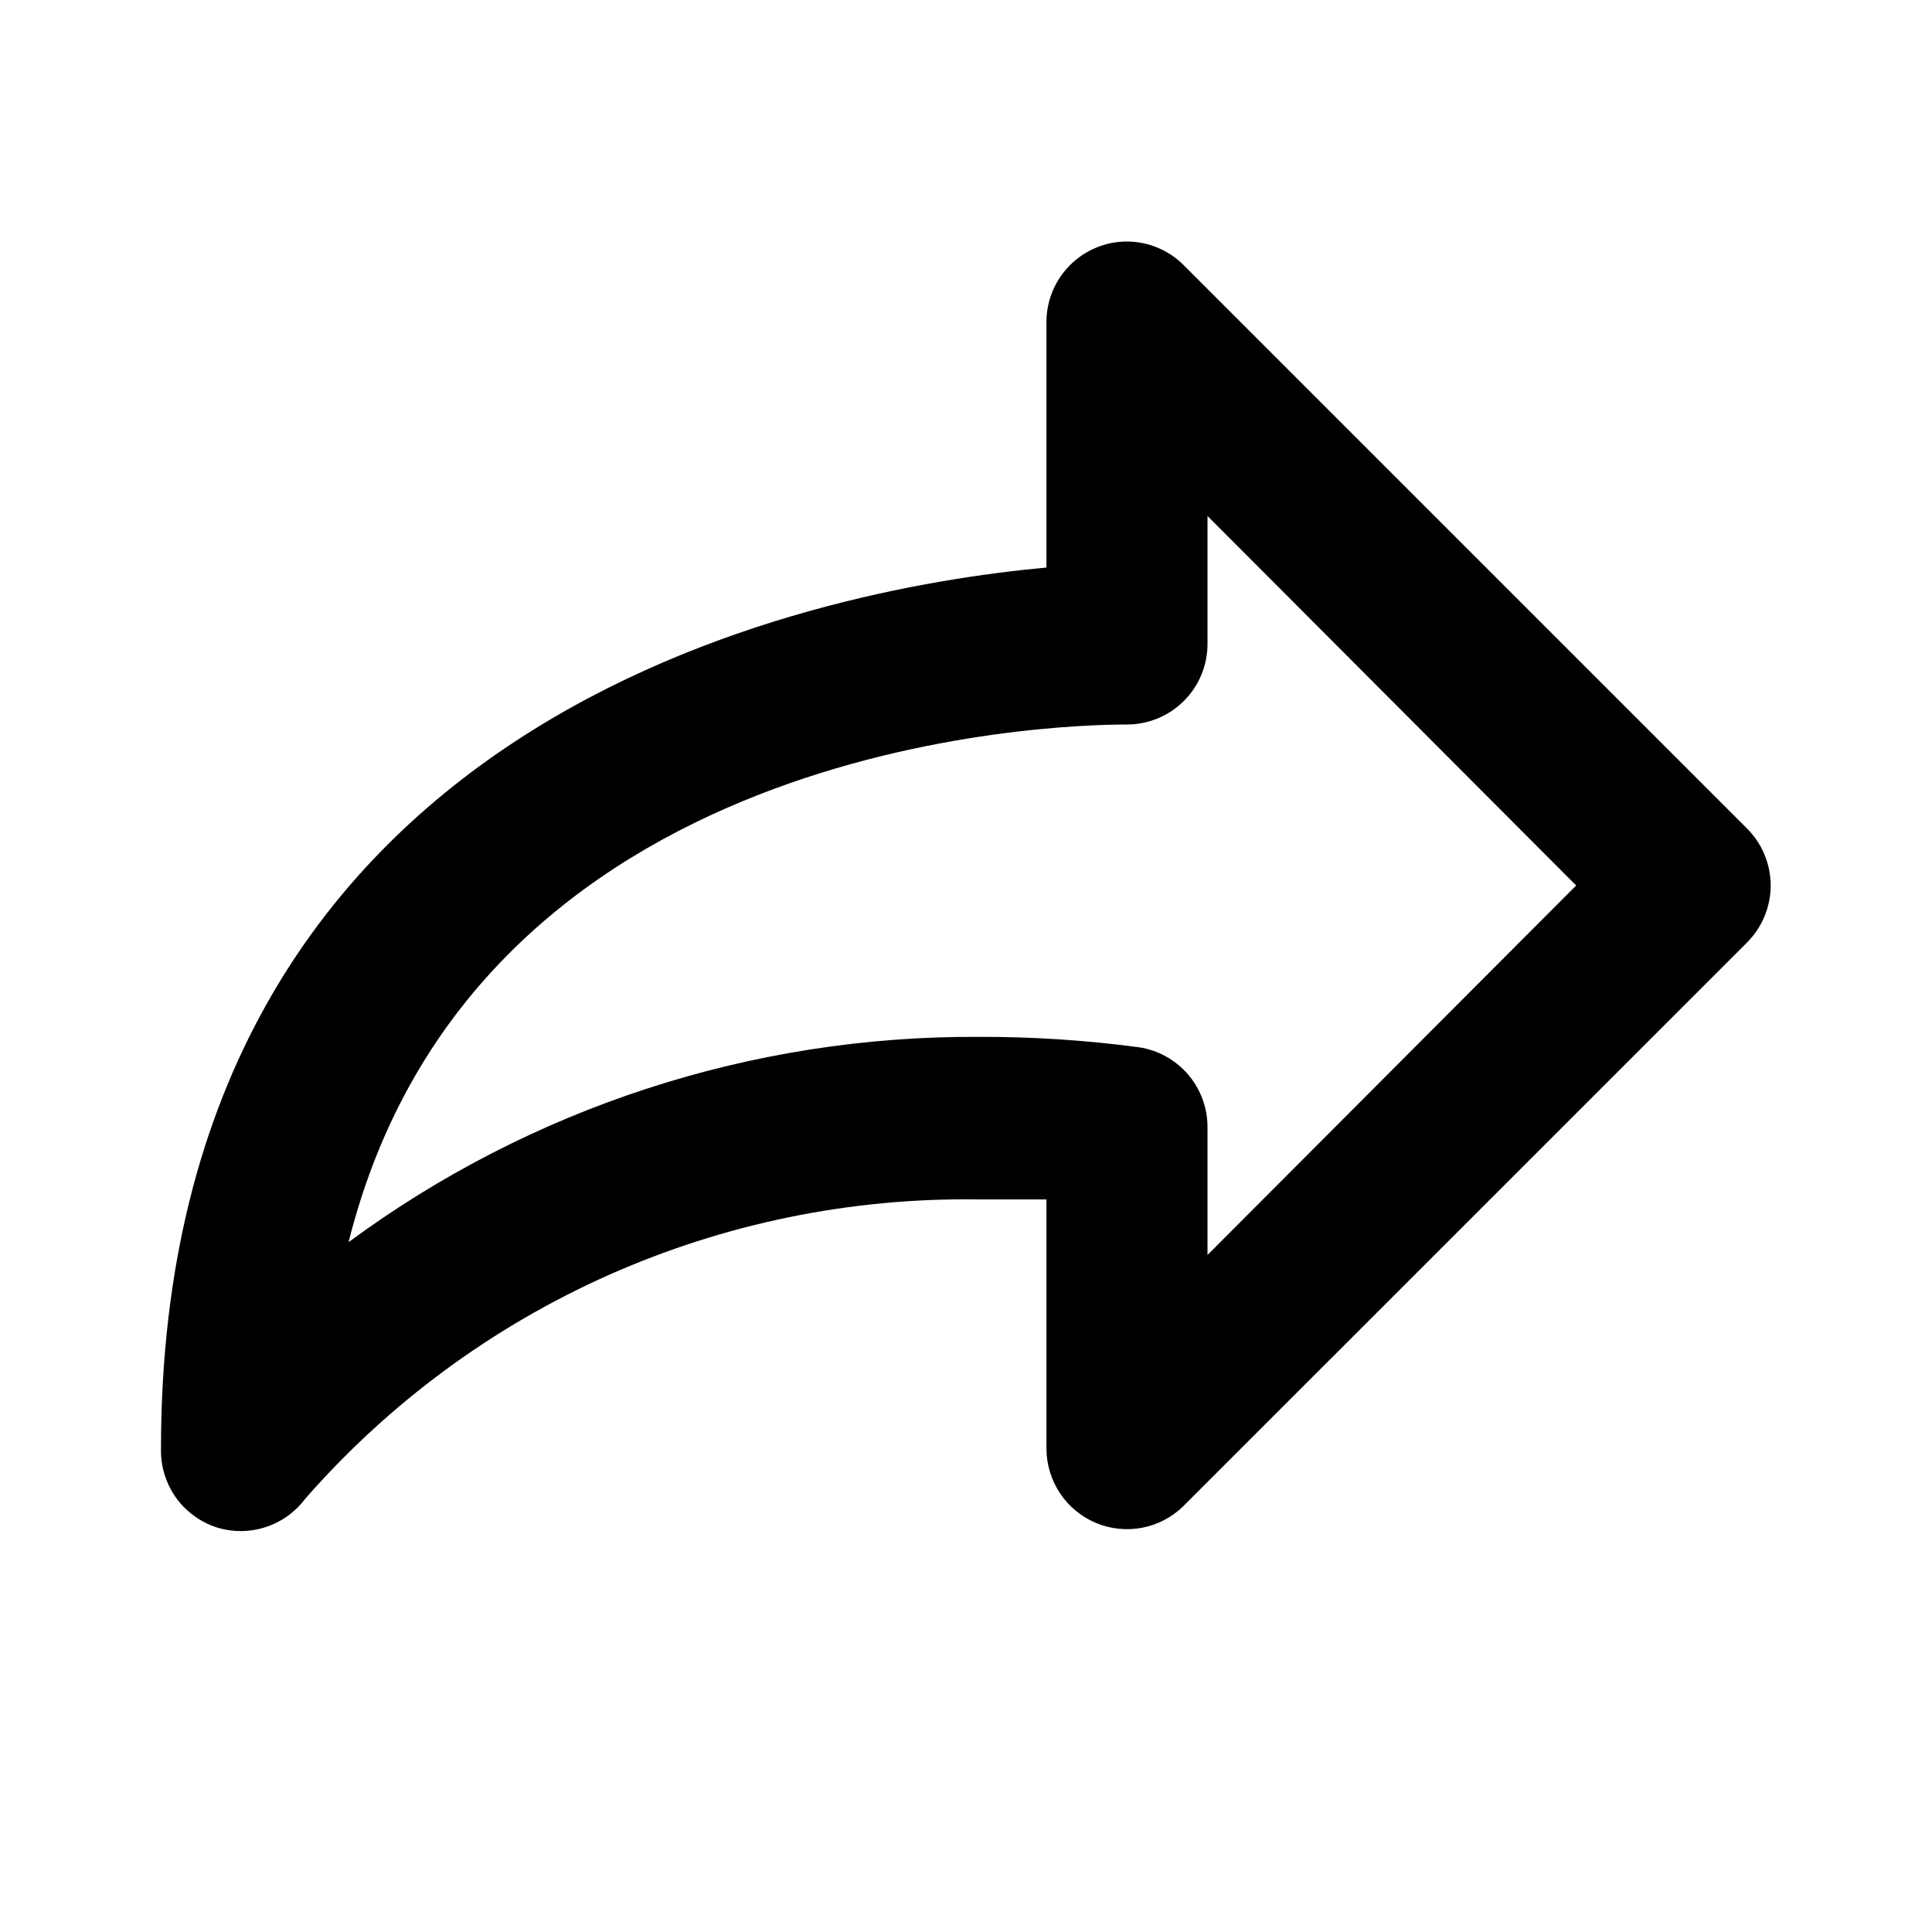 <svg width="28" height="28" viewBox="0 0 28 28" fill="none" xmlns="http://www.w3.org/2000/svg">
<g id="bx:bx-share">
<path id="Vector" d="M15.166 8.225V4.667C15.166 4.357 15.289 4.061 15.508 3.842C15.727 3.623 16.024 3.5 16.333 3.5C16.639 3.501 16.933 3.623 17.15 3.838L25.317 12.005C25.426 12.114 25.513 12.242 25.572 12.385C25.631 12.527 25.662 12.679 25.662 12.833C25.662 12.987 25.631 13.14 25.572 13.282C25.513 13.424 25.426 13.553 25.317 13.662L17.15 21.828C16.986 21.989 16.779 22.098 16.553 22.141C16.328 22.184 16.095 22.16 15.884 22.072C15.672 21.983 15.491 21.834 15.364 21.644C15.236 21.453 15.168 21.229 15.166 21V17.383H14.175C12.332 17.356 10.505 17.73 8.82 18.479C7.136 19.229 5.635 20.336 4.422 21.723C4.275 21.918 4.072 22.062 3.84 22.135C3.607 22.209 3.358 22.207 3.127 22.132C2.891 22.052 2.687 21.899 2.544 21.696C2.402 21.492 2.328 21.248 2.333 21C2.333 10.36 11.76 8.54 15.166 8.225ZM14.175 15.027C14.955 15.024 15.735 15.075 16.508 15.178C16.784 15.22 17.036 15.36 17.218 15.572C17.4 15.784 17.5 16.054 17.5 16.333V18.188L22.843 12.833L17.5 7.478V9.333C17.5 9.643 17.377 9.94 17.158 10.158C16.939 10.377 16.643 10.5 16.333 10.5C15.271 10.5 6.872 10.733 5.052 18.002C7.693 16.054 10.893 15.011 14.175 15.027Z" fill="black"/>
</g>
</svg>

